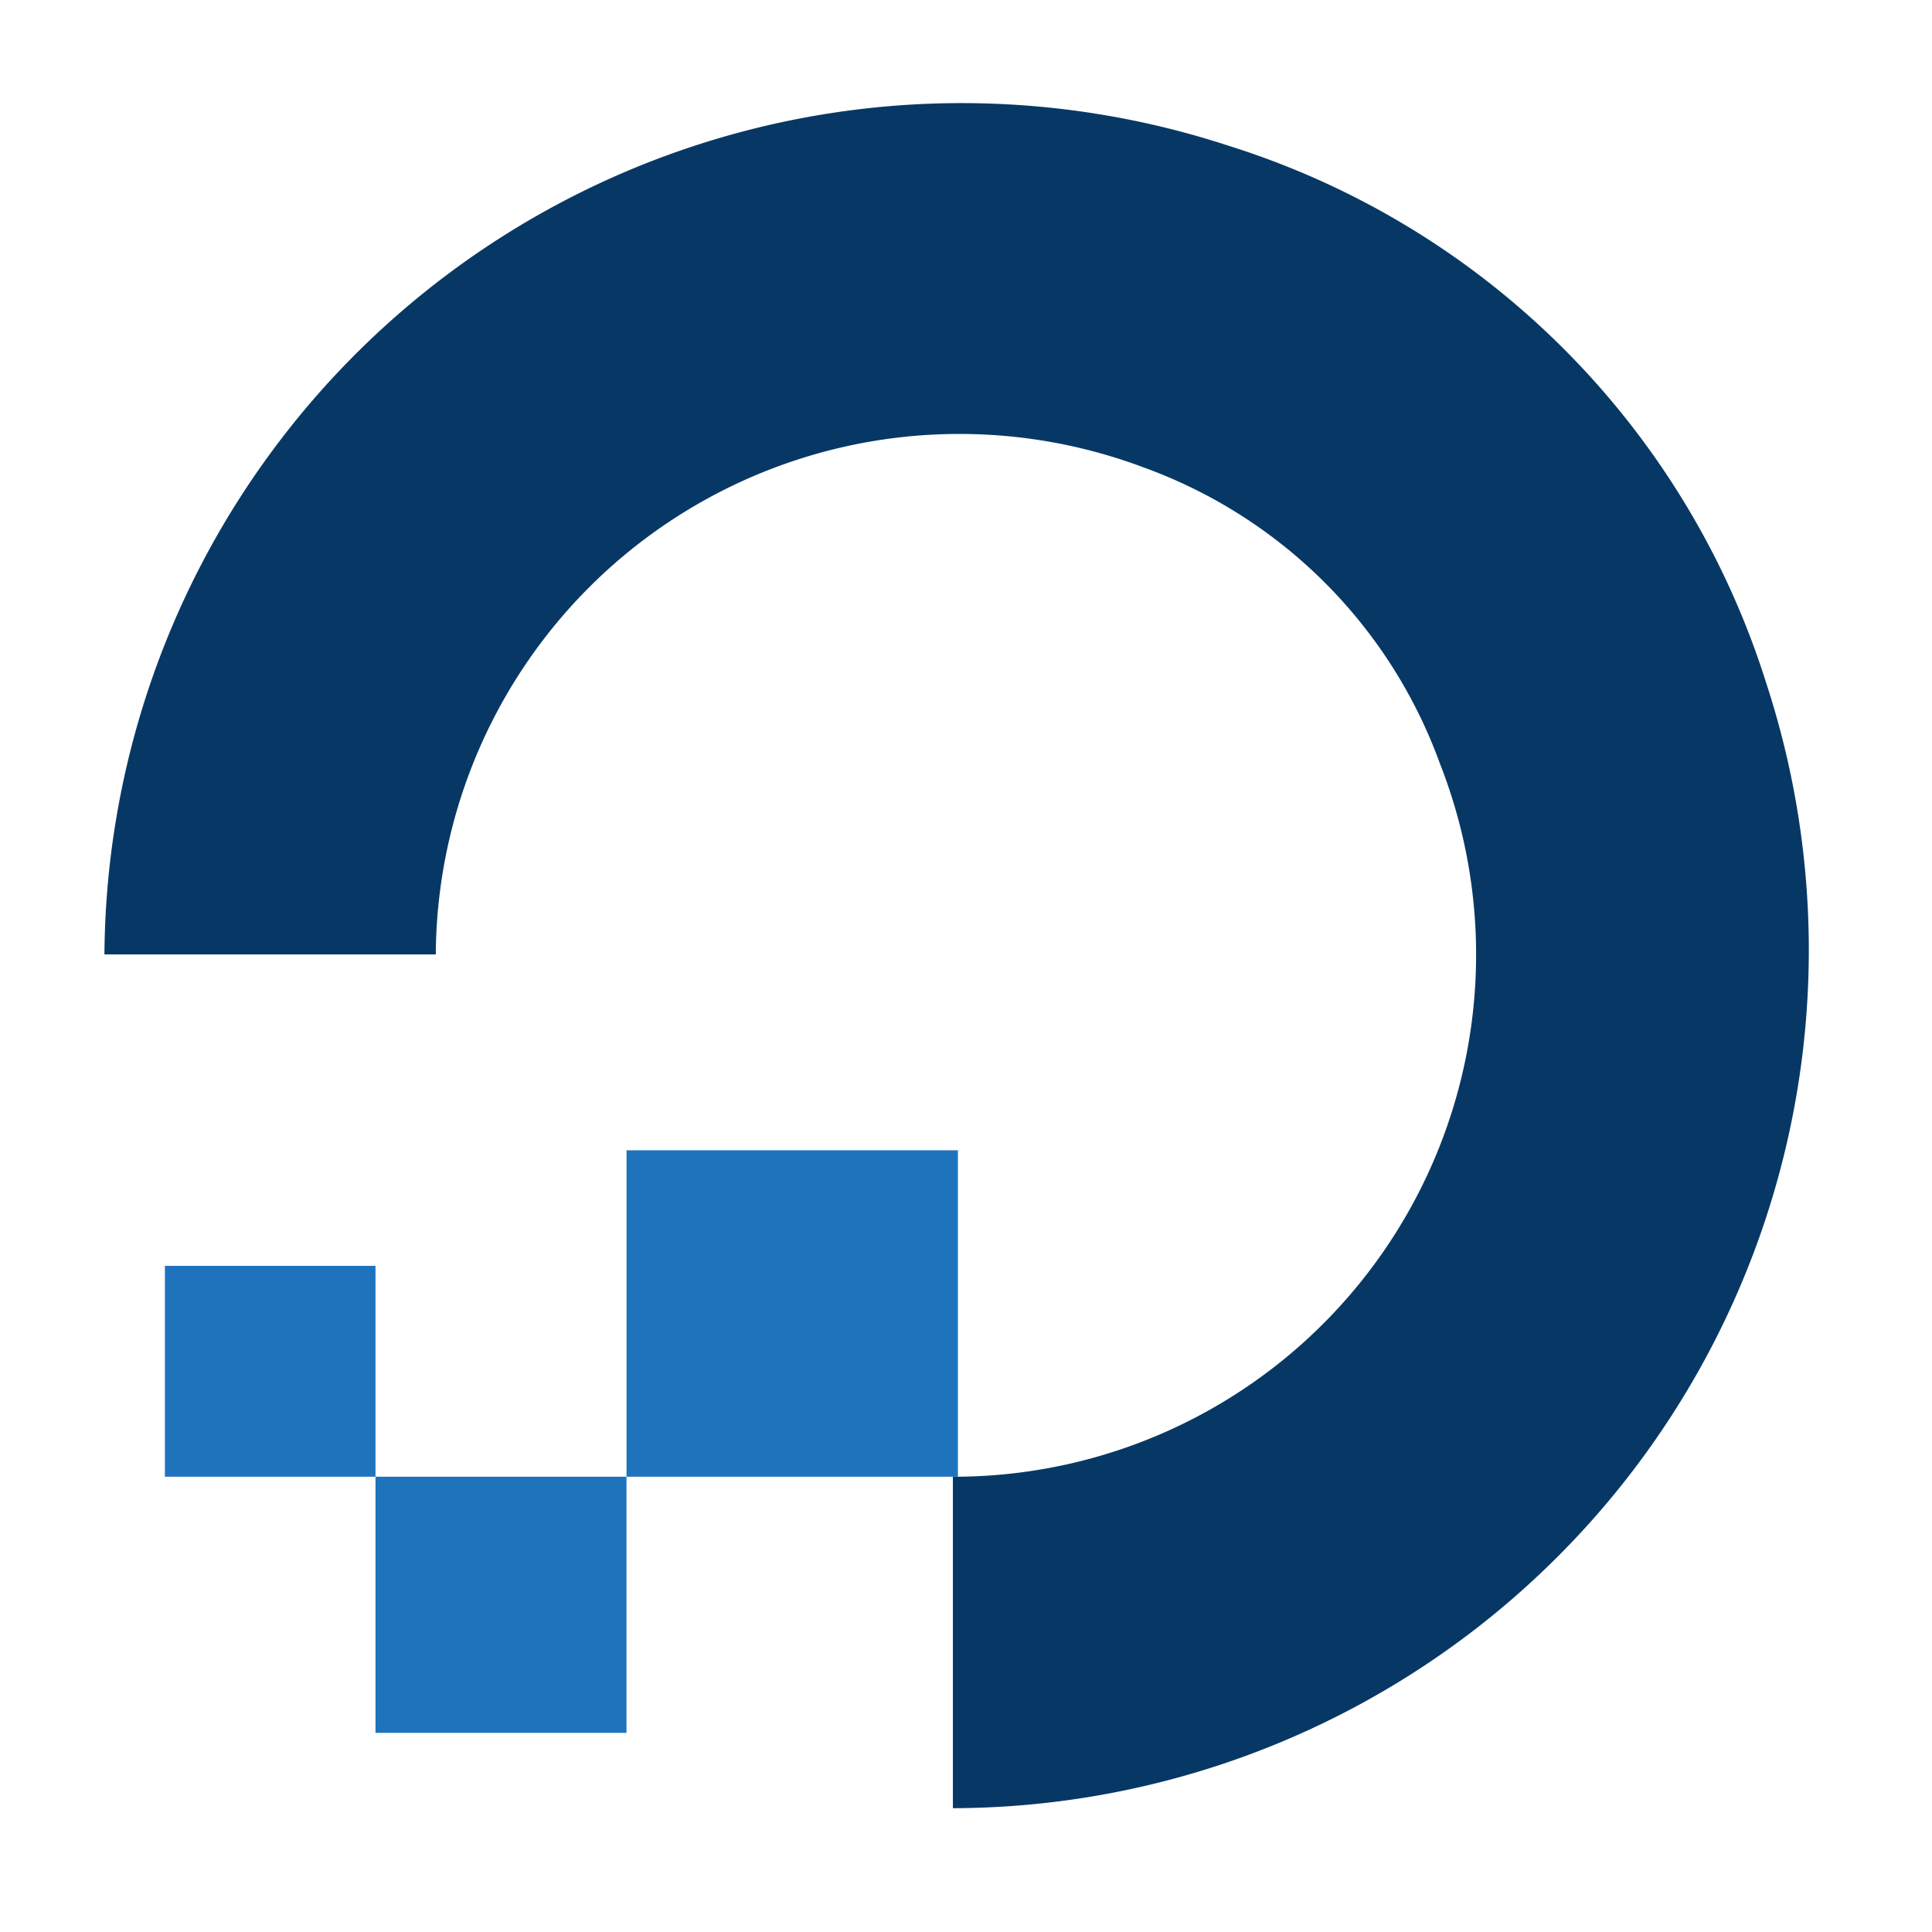 <svg xmlns="http://www.w3.org/2000/svg" width="37" height="37" viewBox="0 0 37 37">
  <g id="icon_iblinfotech_technology_cloud_digital_ocean" transform="translate(-198 -120)">
    <rect id="Rectangle_861" data-name="Rectangle 861" width="37" height="37" transform="translate(198 120)" fill="none"/>
    <g id="Group_12867" data-name="Group 12867" transform="translate(-16.257 2.226)">
      <g id="Group_12866" data-name="Group 12866" transform="translate(216.257 119.774)">
        <path id="Path_5906" data-name="Path 5906" d="M16.249,32.628V26.28a10,10,0,0,0,9.327-13.658A9.46,9.46,0,0,0,19.9,6.95,10.028,10.028,0,0,0,6.346,16.277H0A16.416,16.416,0,0,1,21.537.793,15.722,15.722,0,0,1,31.826,11.083,16.434,16.434,0,0,1,16.249,32.628Z" transform="translate(0 0.001)" fill="#073865"/>
        <path id="Path_5907" data-name="Path 5907" d="M21.187,62.265H14.841V56.013h6.346M14.841,67.171H10.033V62.265h4.807v4.906m-4.807-4.906H6V58.226h4.033" transform="translate(-4.842 -35.984)" fill="#1e73bc"/>
      </g>
    </g>
  </g>
</svg>
